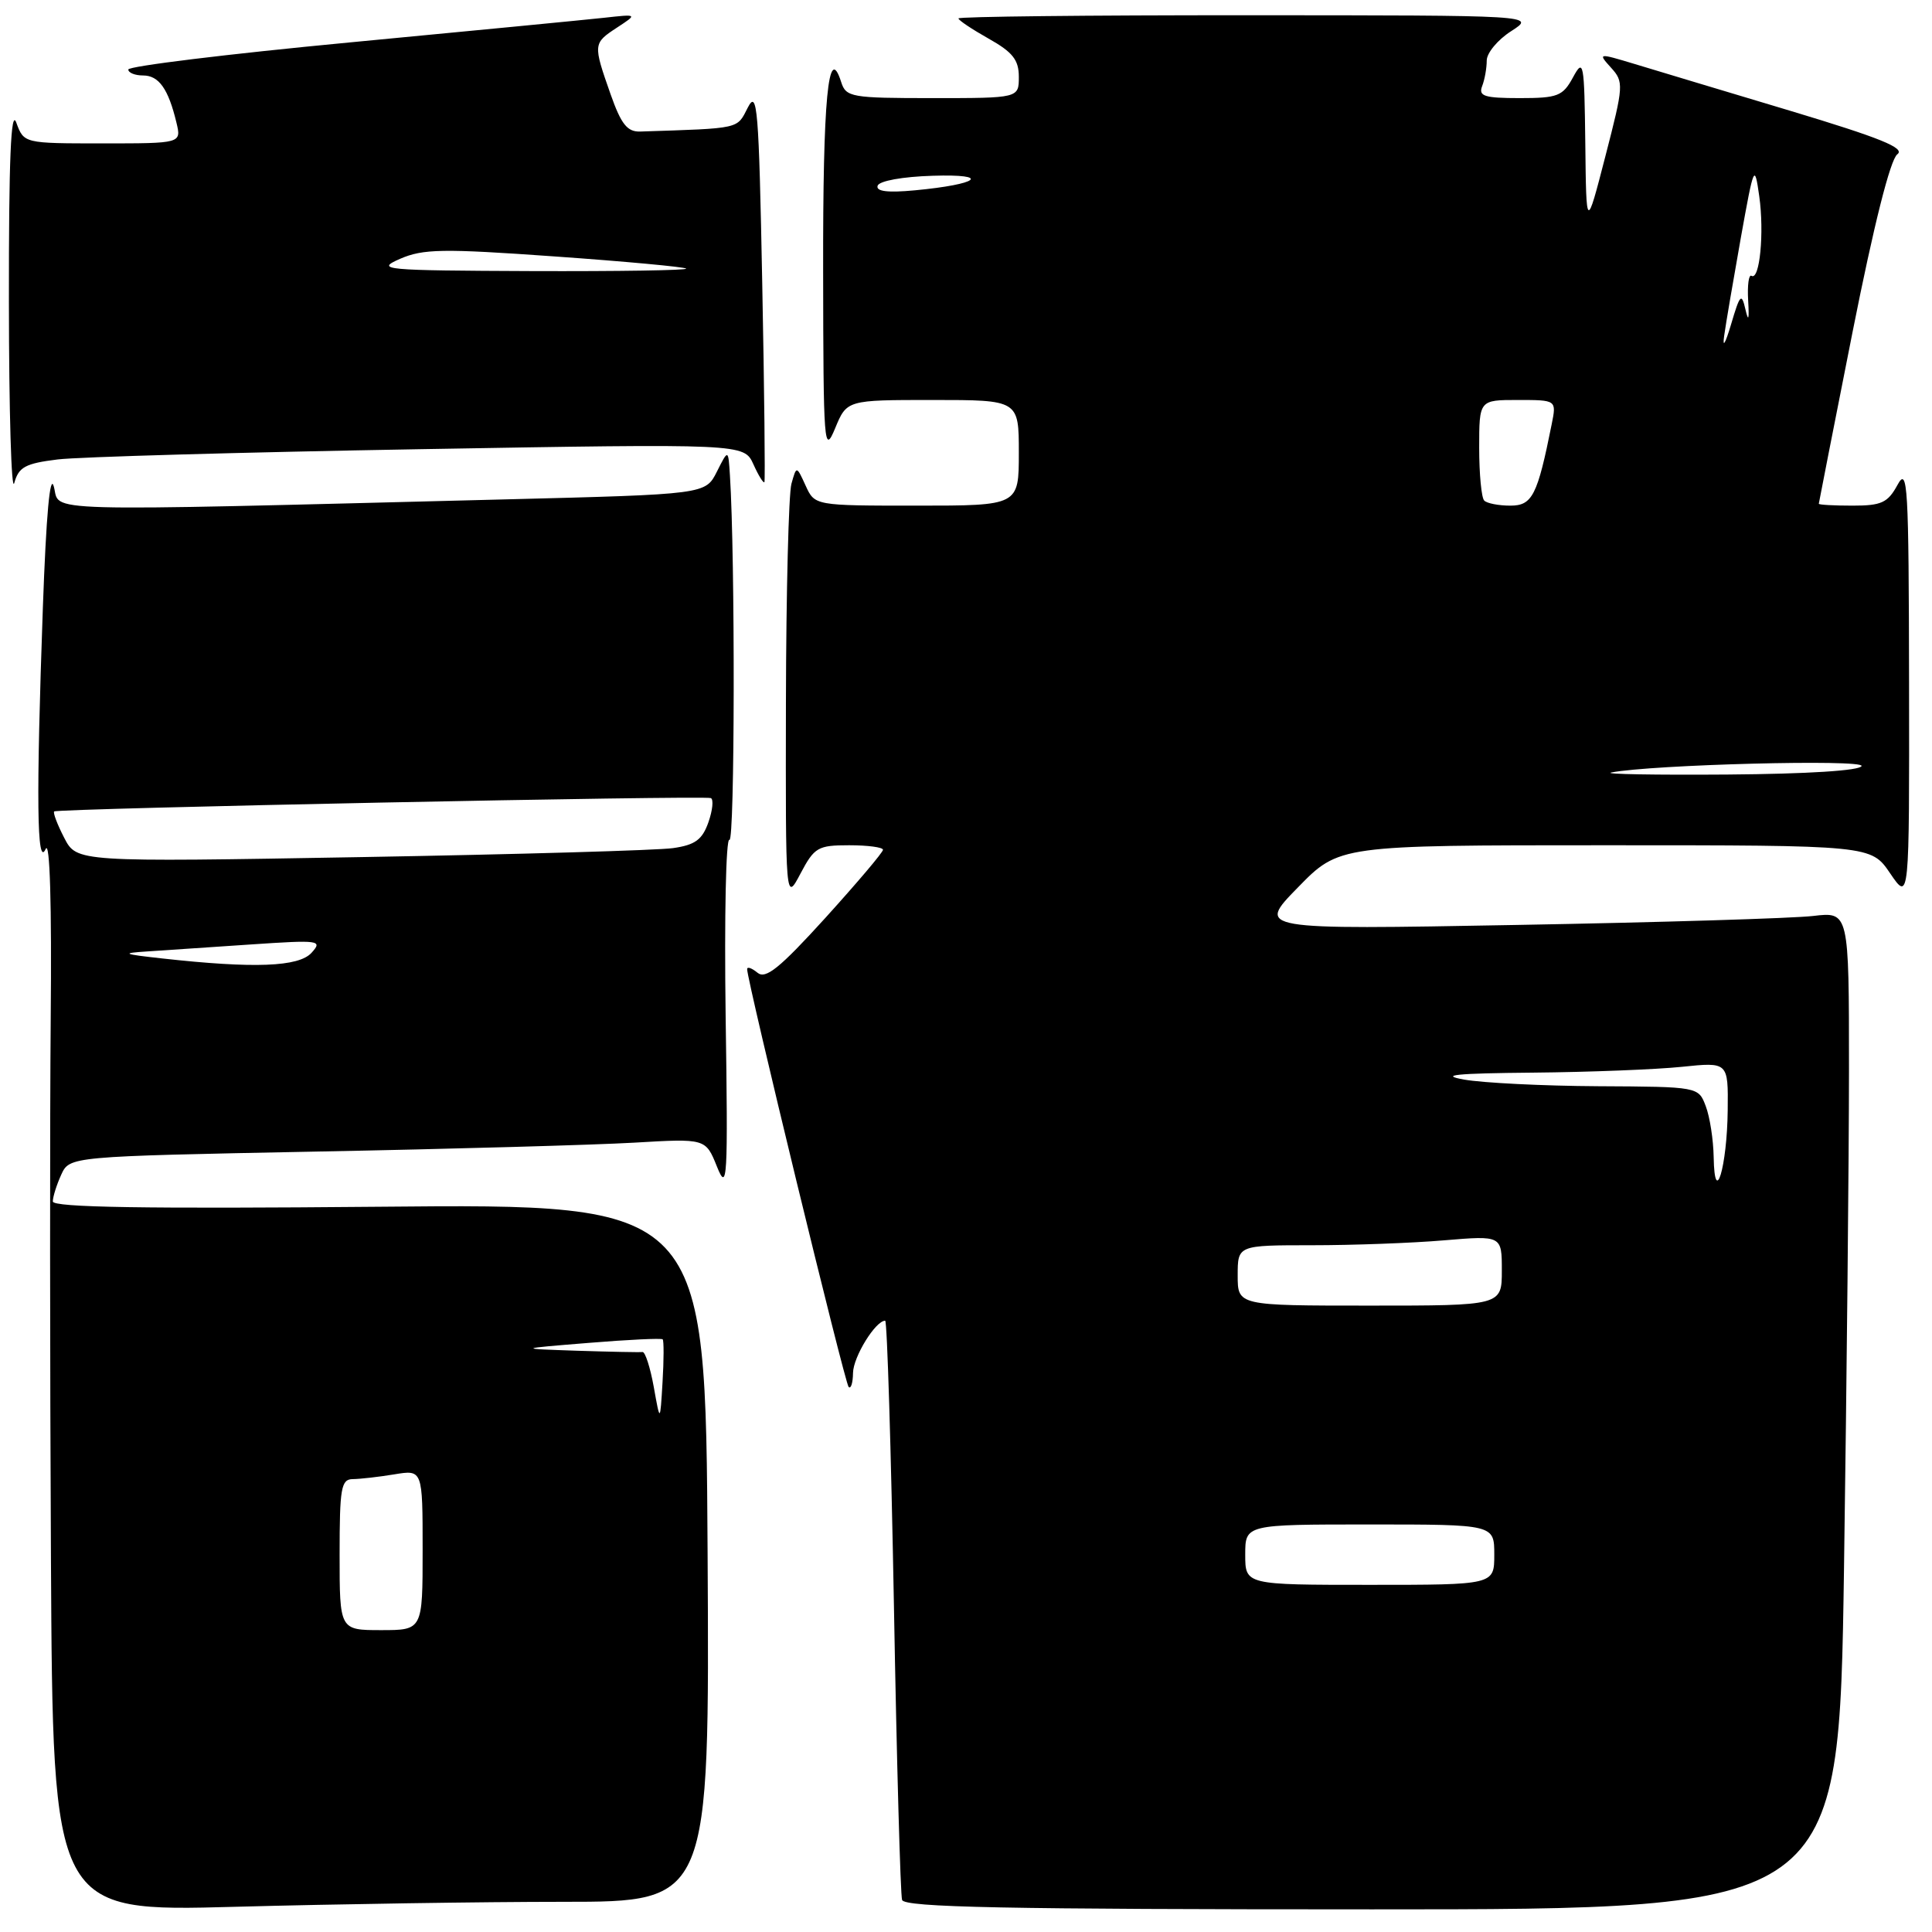 <?xml version="1.0" encoding="UTF-8" standalone="no"?>
<!DOCTYPE svg PUBLIC "-//W3C//DTD SVG 1.1//EN" "http://www.w3.org/Graphics/SVG/1.1/DTD/svg11.dtd" >
<svg xmlns="http://www.w3.org/2000/svg" xmlns:xlink="http://www.w3.org/1999/xlink" version="1.1" viewBox="0 0 256 256">
 <g >
 <path fill="currentColor"
d=" M 74.67 252.00 C 94.02 252.00 94.02 252.00 93.76 205.75 C 93.50 159.50 93.50 159.50 50.25 159.90 C 19.19 160.18 7.00 159.99 7.00 159.20 C 7.00 158.59 7.50 157.00 8.11 155.66 C 9.22 153.23 9.22 153.23 41.86 152.59 C 59.81 152.25 78.78 151.71 84.00 151.41 C 93.50 150.85 93.50 150.85 95.00 154.58 C 96.38 158.02 96.47 156.46 96.15 134.54 C 95.97 121.46 96.19 111.00 96.65 111.29 C 97.37 111.73 97.42 73.96 96.72 63.00 C 96.50 59.50 96.50 59.50 94.99 62.50 C 93.48 65.50 93.48 65.50 66.99 66.17 C 3.80 67.77 8.03 67.88 7.14 64.50 C 6.63 62.56 6.12 68.19 5.68 80.50 C 4.78 105.88 4.88 115.07 6.05 112.50 C 6.61 111.26 6.86 119.77 6.72 135.00 C 6.60 148.47 6.61 180.61 6.75 206.41 C 7.00 253.32 7.00 253.32 31.16 252.66 C 44.45 252.30 64.03 252.00 74.67 252.00 Z  M 244.34 207.84 C 244.70 183.00 245.00 153.25 245.00 141.74 C 245.00 120.81 245.00 120.81 240.25 121.37 C 237.64 121.68 219.97 122.22 201.00 122.56 C 166.50 123.19 166.50 123.19 171.97 117.60 C 177.43 112.00 177.43 112.00 212.68 112.00 C 247.93 112.00 247.93 112.00 250.46 115.73 C 253.00 119.46 253.00 119.46 252.96 90.48 C 252.92 64.21 252.78 61.76 251.43 64.25 C 250.14 66.62 249.31 67.00 245.47 67.00 C 243.01 67.00 241.00 66.89 241.00 66.75 C 241.01 66.61 243.02 56.38 245.47 44.01 C 248.29 29.80 250.48 21.13 251.40 20.45 C 252.51 19.63 249.21 18.29 237.18 14.67 C 228.55 12.08 219.29 9.30 216.60 8.48 C 211.75 7.02 211.71 7.02 213.47 8.97 C 215.18 10.85 215.15 11.32 212.72 20.71 C 210.19 30.50 210.19 30.50 210.06 19.00 C 209.93 8.21 209.83 7.67 208.43 10.25 C 207.08 12.74 206.41 13.00 201.36 13.00 C 196.69 13.00 195.88 12.74 196.39 11.42 C 196.73 10.55 197.00 9.02 197.00 8.02 C 197.00 7.02 198.46 5.26 200.25 4.12 C 203.50 2.03 203.50 2.03 165.25 2.02 C 144.21 2.01 127.00 2.20 127.00 2.44 C 127.00 2.68 128.80 3.88 131.00 5.12 C 134.19 6.91 135.00 7.94 135.00 10.18 C 135.00 13.00 135.00 13.00 123.57 13.00 C 112.78 13.00 112.10 12.88 111.46 10.87 C 109.75 5.50 109.03 13.06 109.07 36.00 C 109.10 59.12 109.19 60.29 110.66 56.75 C 112.21 53.00 112.21 53.00 123.61 53.00 C 135.00 53.00 135.00 53.00 135.00 60.00 C 135.00 67.00 135.00 67.00 121.48 67.00 C 107.96 67.00 107.96 67.00 106.75 64.35 C 105.54 61.70 105.54 61.70 104.87 64.10 C 104.50 65.42 104.17 78.42 104.14 93.00 C 104.09 119.50 104.09 119.50 106.07 115.75 C 107.91 112.27 108.37 112.00 112.52 112.00 C 114.99 112.00 117.00 112.27 117.00 112.60 C 117.00 112.94 113.56 116.99 109.37 121.62 C 103.30 128.30 101.45 129.79 100.37 128.89 C 99.61 128.27 99.00 128.05 99.00 128.42 C 99.00 129.99 111.94 183.28 112.45 183.78 C 112.75 184.08 113.01 183.25 113.03 181.92 C 113.06 179.79 116.01 175.00 117.29 175.00 C 117.55 175.00 118.07 191.99 118.45 212.75 C 118.82 233.51 119.31 251.06 119.53 251.75 C 119.85 252.73 133.19 253.00 181.81 253.00 C 243.67 253.00 243.67 253.00 244.34 207.84 Z  M 7.63 60.88 C 10.40 60.54 32.00 59.93 55.63 59.52 C 98.58 58.78 98.58 58.78 99.83 61.52 C 100.51 63.03 101.17 64.09 101.29 63.88 C 101.40 63.67 101.28 51.80 101.00 37.50 C 100.55 14.30 100.35 11.80 99.09 14.25 C 97.61 17.13 98.27 16.99 84.84 17.43 C 83.12 17.49 82.31 16.47 80.91 12.50 C 78.57 5.84 78.58 5.74 81.75 3.66 C 84.50 1.86 84.50 1.86 80.00 2.36 C 77.53 2.63 62.34 4.10 46.25 5.63 C 30.16 7.16 17.00 8.77 17.00 9.21 C 17.00 9.64 17.88 10.00 18.96 10.00 C 21.05 10.00 22.31 11.78 23.38 16.25 C 24.04 19.00 24.04 19.00 13.60 19.00 C 3.17 19.00 3.17 19.00 2.16 16.25 C 1.45 14.29 1.16 21.12 1.18 40.00 C 1.19 54.58 1.51 65.38 1.89 64.00 C 2.48 61.88 3.35 61.41 7.63 60.88 Z  M 45.00 206.00 C 45.00 197.15 45.20 196.00 46.75 195.99 C 47.71 195.98 50.19 195.70 52.25 195.36 C 56.00 194.74 56.00 194.74 56.00 205.37 C 56.00 216.00 56.00 216.00 50.50 216.00 C 45.00 216.00 45.00 216.00 45.00 206.00 Z  M 86.63 183.79 C 86.16 181.19 85.49 179.11 85.14 179.15 C 84.79 179.20 80.90 179.12 76.50 178.98 C 68.50 178.71 68.50 178.71 78.00 177.94 C 83.22 177.51 87.64 177.30 87.81 177.47 C 87.97 177.64 87.97 180.19 87.79 183.14 C 87.47 188.50 87.47 188.50 86.63 183.79 Z  M 21.50 127.00 C 16.25 126.42 16.00 126.30 19.50 126.07 C 21.70 125.92 27.86 125.51 33.18 125.15 C 42.36 124.53 42.78 124.59 41.28 126.25 C 39.58 128.12 33.68 128.35 21.50 127.00 Z  M 8.51 111.02 C 7.60 109.26 7.00 107.68 7.18 107.52 C 7.62 107.12 93.32 105.38 94.19 105.75 C 94.57 105.91 94.43 107.35 93.87 108.95 C 93.06 111.26 92.12 111.96 89.18 112.38 C 87.16 112.67 68.55 113.21 47.84 113.57 C 10.17 114.23 10.17 114.23 8.51 111.02 Z  M 165.00 206.00 C 165.00 202.00 165.00 202.00 181.50 202.00 C 198.00 202.00 198.00 202.00 198.00 206.00 C 198.00 210.00 198.00 210.00 181.50 210.00 C 165.00 210.00 165.00 210.00 165.00 206.00 Z  M 164.00 169.00 C 164.00 165.00 164.00 165.00 173.85 165.00 C 179.27 165.00 187.14 164.71 191.35 164.35 C 199.00 163.71 199.00 163.71 199.00 168.35 C 199.00 173.00 199.00 173.00 181.50 173.00 C 164.00 173.00 164.00 173.00 164.00 169.00 Z  M 227.07 153.32 C 227.03 151.01 226.56 147.98 226.02 146.57 C 225.05 144.00 225.05 144.00 211.77 143.93 C 204.47 143.89 196.47 143.49 194.00 143.05 C 190.63 142.45 192.91 142.22 203.10 142.13 C 210.59 142.06 219.47 141.71 222.85 141.36 C 229.00 140.72 229.00 140.72 228.93 147.11 C 228.85 154.61 227.19 160.16 227.07 153.32 Z  M 213.50 102.36 C 218.88 101.31 246.97 100.58 246.67 101.50 C 246.47 102.11 239.53 102.55 228.92 102.63 C 219.34 102.70 212.40 102.58 213.50 102.36 Z  M 196.67 66.33 C 196.30 65.97 196.00 62.82 196.00 59.33 C 196.00 53.00 196.00 53.00 201.12 53.00 C 206.25 53.00 206.25 53.00 205.61 56.20 C 203.72 65.66 203.04 67.00 200.13 67.00 C 198.59 67.00 197.03 66.70 196.67 66.33 Z  M 228.46 44.50 C 228.69 42.85 229.69 37.00 230.67 31.50 C 232.41 21.82 232.49 21.65 233.11 26.00 C 233.79 30.83 233.17 37.22 232.08 36.55 C 231.72 36.32 231.52 37.80 231.64 39.82 C 231.79 42.35 231.68 42.72 231.28 41.00 C 230.76 38.76 230.56 38.97 229.37 43.00 C 228.61 45.55 228.22 46.20 228.46 44.50 Z  M 116.29 24.61 C 116.50 23.97 119.59 23.41 123.58 23.29 C 131.44 23.04 129.75 24.42 121.21 25.22 C 117.61 25.56 116.04 25.36 116.29 24.61 Z  M 53.00 34.30 C 56.06 32.97 58.63 32.92 73.50 33.98 C 82.85 34.64 90.69 35.37 90.92 35.59 C 91.15 35.82 81.92 35.96 70.42 35.92 C 50.74 35.84 49.71 35.75 53.00 34.30 Z "/>
</g>
</svg>